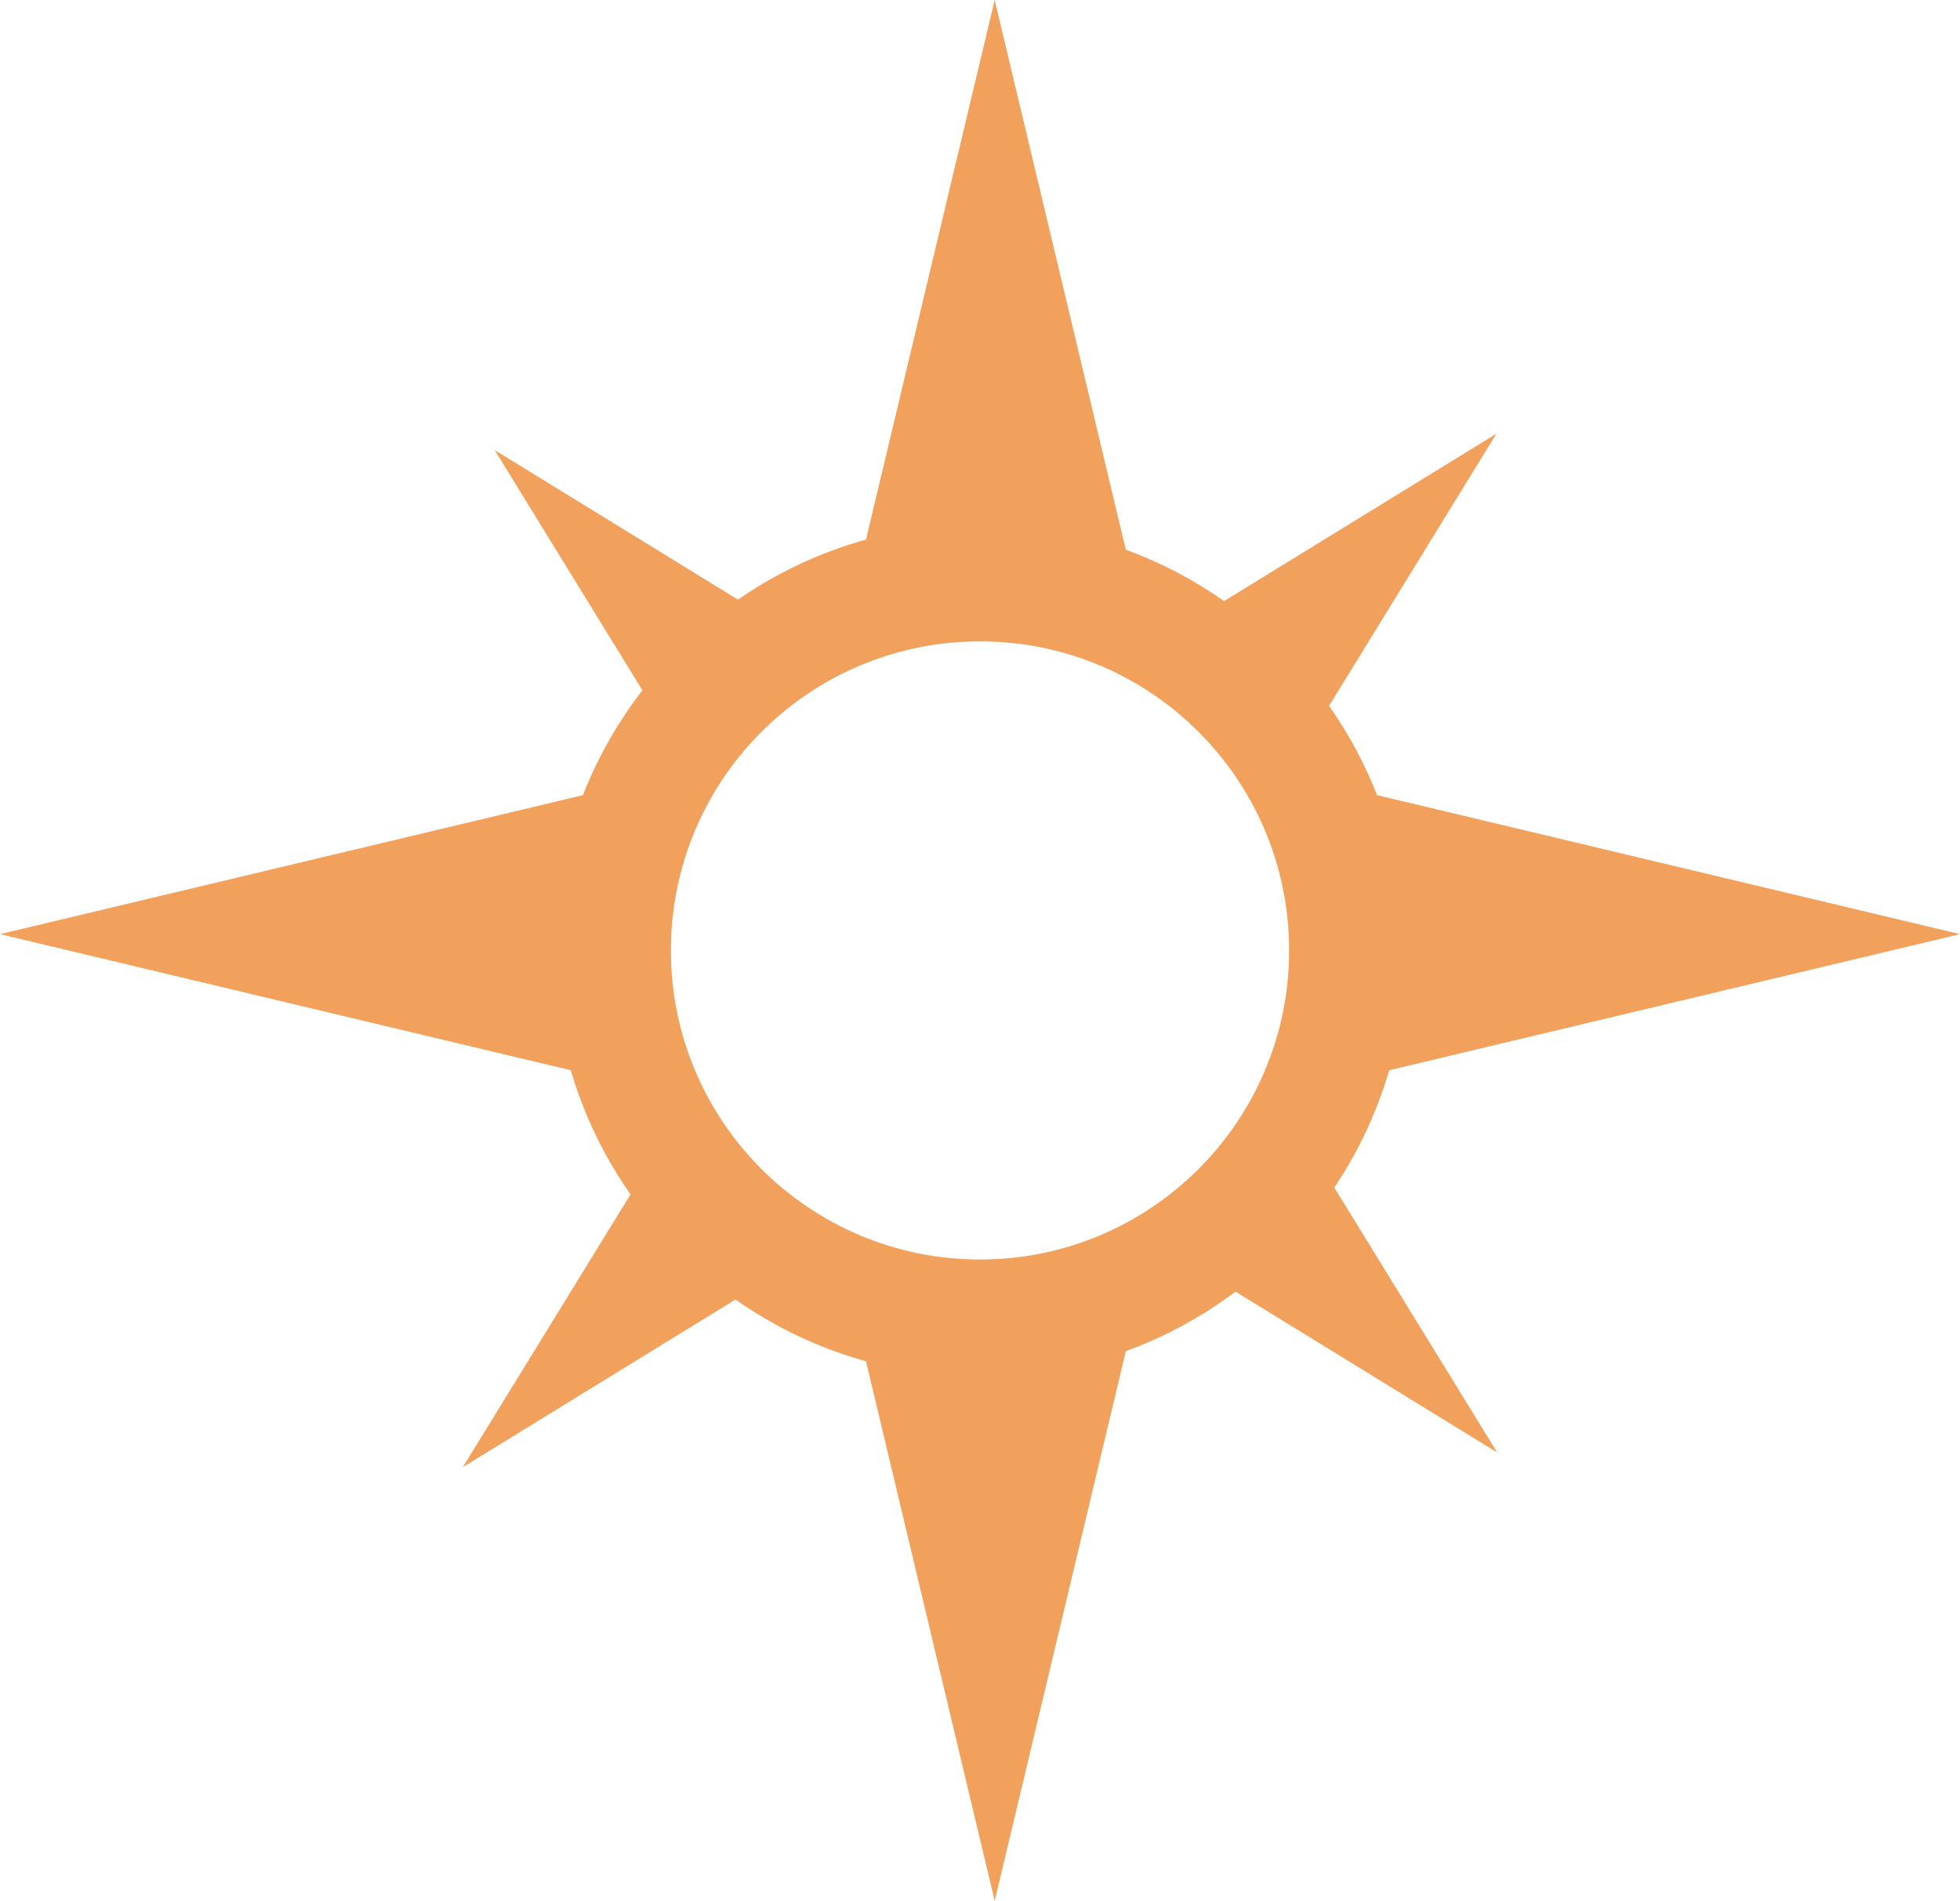 <svg version="1.1" id="图层_1" x="0px" y="0px" width="200px" height="193.986px" viewBox="0 0 200 193.986" enable-background="new 0 0 200 193.986" xml:space="preserve" xmlns="http://www.w3.org/2000/svg" xmlns:xlink="http://www.w3.org/1999/xlink" xmlns:xml="http://www.w3.org/XML/1998/namespace">
  <path fill="#F2A15C" d="M141.758,109.22L200,95.33l-59.482-14.186c-1.273-3.244-2.924-6.299-4.9-9.111l17.078-27.776L124.91,61.341
	c-3.08-2.159-6.444-3.935-10.033-5.245L101.498,0L88.365,55.066c-4.726,1.313-9.13,3.401-13.066,6.125L50.477,45.929l15.074,24.518
	c-2.5,3.237-4.551,6.832-6.068,10.698L0,95.33l58.242,13.89c1.344,4.583,3.42,8.851,6.098,12.671l-17.116,27.837l27.828-17.109
	c3.999,2.809,8.487,4.96,13.313,6.3l13.133,55.068l13.379-56.096c4.047-1.478,7.813-3.537,11.198-6.079l26.701,16.417
	l-16.625-27.039C138.596,117.551,140.496,113.521,141.758,109.22z M100,128.534c-17.42,0-31.542-14.12-31.542-31.541
	c0-17.419,14.122-31.541,31.542-31.541s31.542,14.122,31.542,31.541C131.542,114.414,117.42,128.534,100,128.534z" class="color c1"/>
</svg>